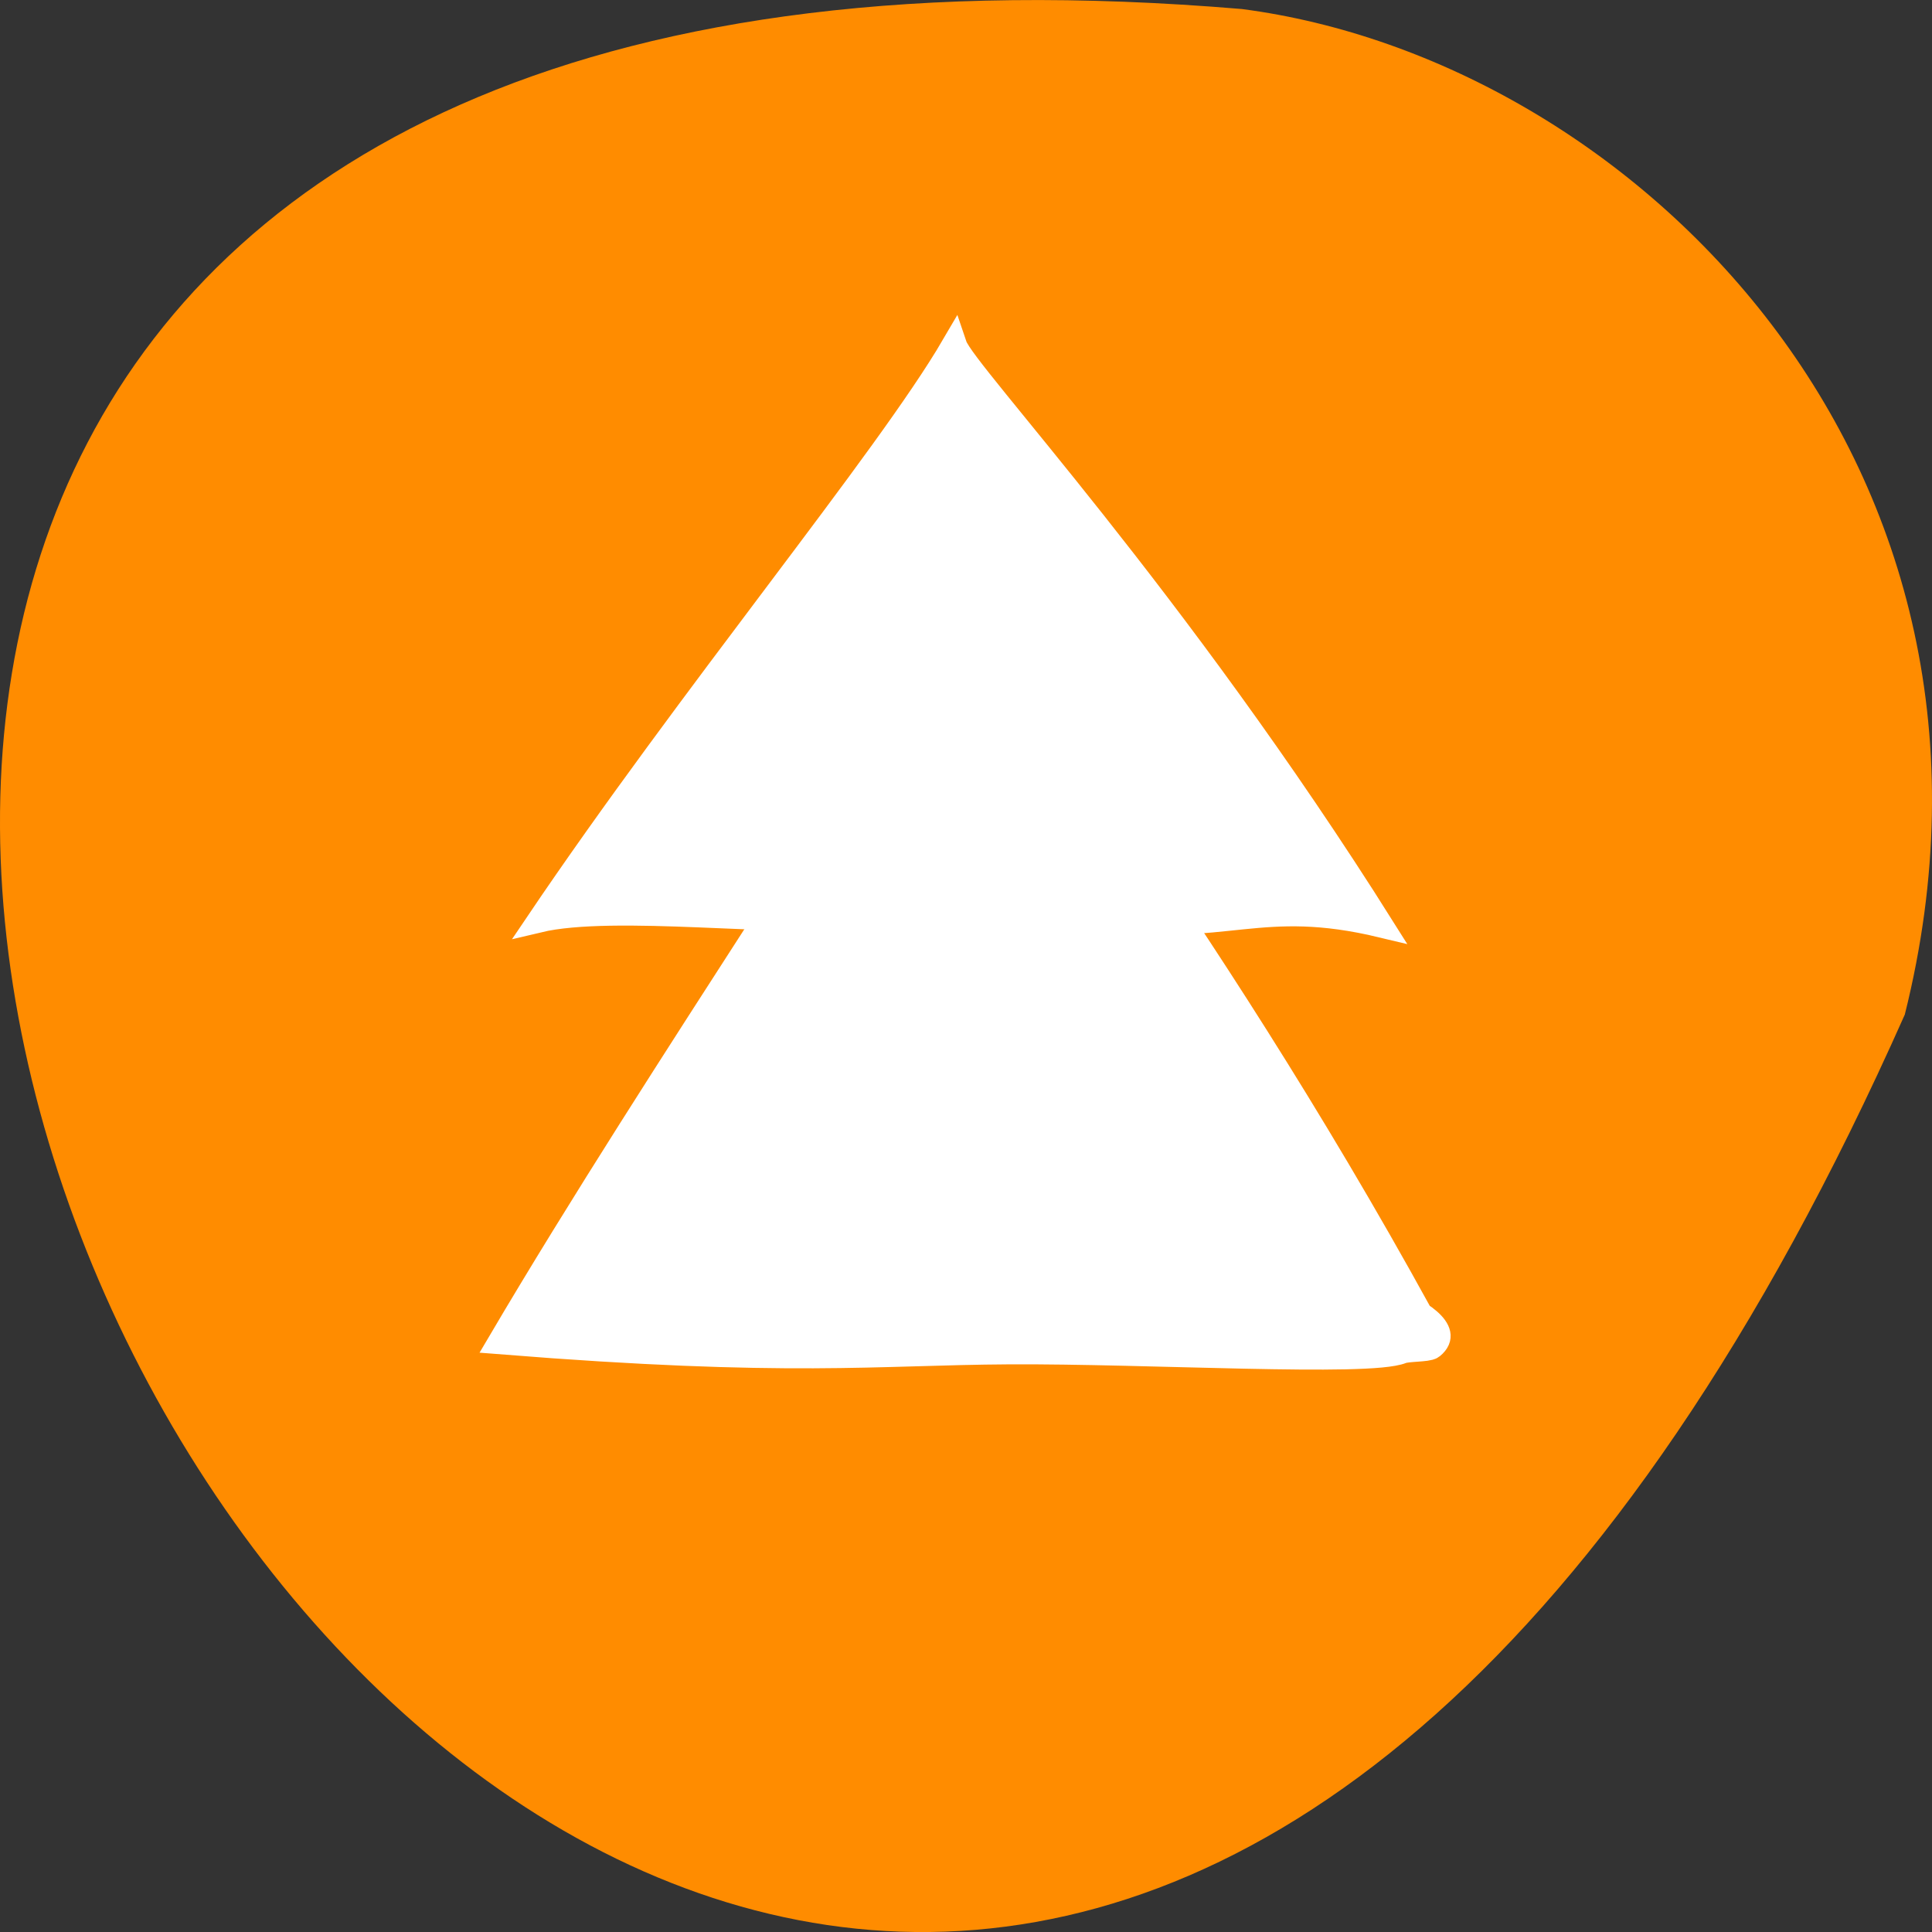 <svg xmlns="http://www.w3.org/2000/svg" viewBox="0 0 256 256"><rect x="0" y="0" width="256" height="256" fill="#333333" stroke="none"/><defs><clipPath><rect width="76" height="76" rx="4" x="10" y="10" style="fill:#fff"/></clipPath><clipPath><rect width="84" height="84" rx="6" x="6" y="6" style="fill:#fff"/></clipPath><clipPath><path d="M 0,0 0,96 96,96 96,0 0,0 z m 12,6 72,0 c 3.324,0 6,2.676 6,6 l 0,72 c 0,3.324 -2.676,6 -6,6 L 12,90 C 8.676,90 6,87.324 6,84 L 6,12 C 6,8.676 8.676,6 12,6 z"/></clipPath></defs><path d="m 252.396 134.436 c -154.26 347.01 -431.5 -162.11 -87.84 -133.24 51.745 6.753 106.08 60.23 87.84 133.24 z" style="fill:#ff8c00;color:#000"/><g style="fill:#fff;stroke:#fff"><path d="m 212.672,74.414 69.322,-0.014 1.185,124.158 c 45.293,-6.391 55.696,9.085 96.939,-2.635 C 310.11,327.949 239.902,416.399 236.818,427.209 214.643,382.177 148.506,287.567 97.523,197.948 c 25.501,7.201 83.788,-2.25 103.738,1.796 z" transform="matrix(0.396 0 0 -0.334 32.662 188.296)" style="stroke-width:8.379"/><path d="M 193.853,100.29 C 128.747,232.801 63.456,321.576 60.587,332.426 39.965,287.228 -25.973,181.409 -73.385,91.46 10.663,83.961 35.534,87.962 74.32,88.216 c 40.312,0.264 104.77,-4.092 114.195,0.164 1.803,0.814 7.656,0.562 8.615,1.436 12.33,11.23 -43.48,27.112 -3.277,10.473 z" transform="matrix(0.455 0 0 -0.407 99.853 215.04)" style="stroke-width:8.096"/></g></svg>